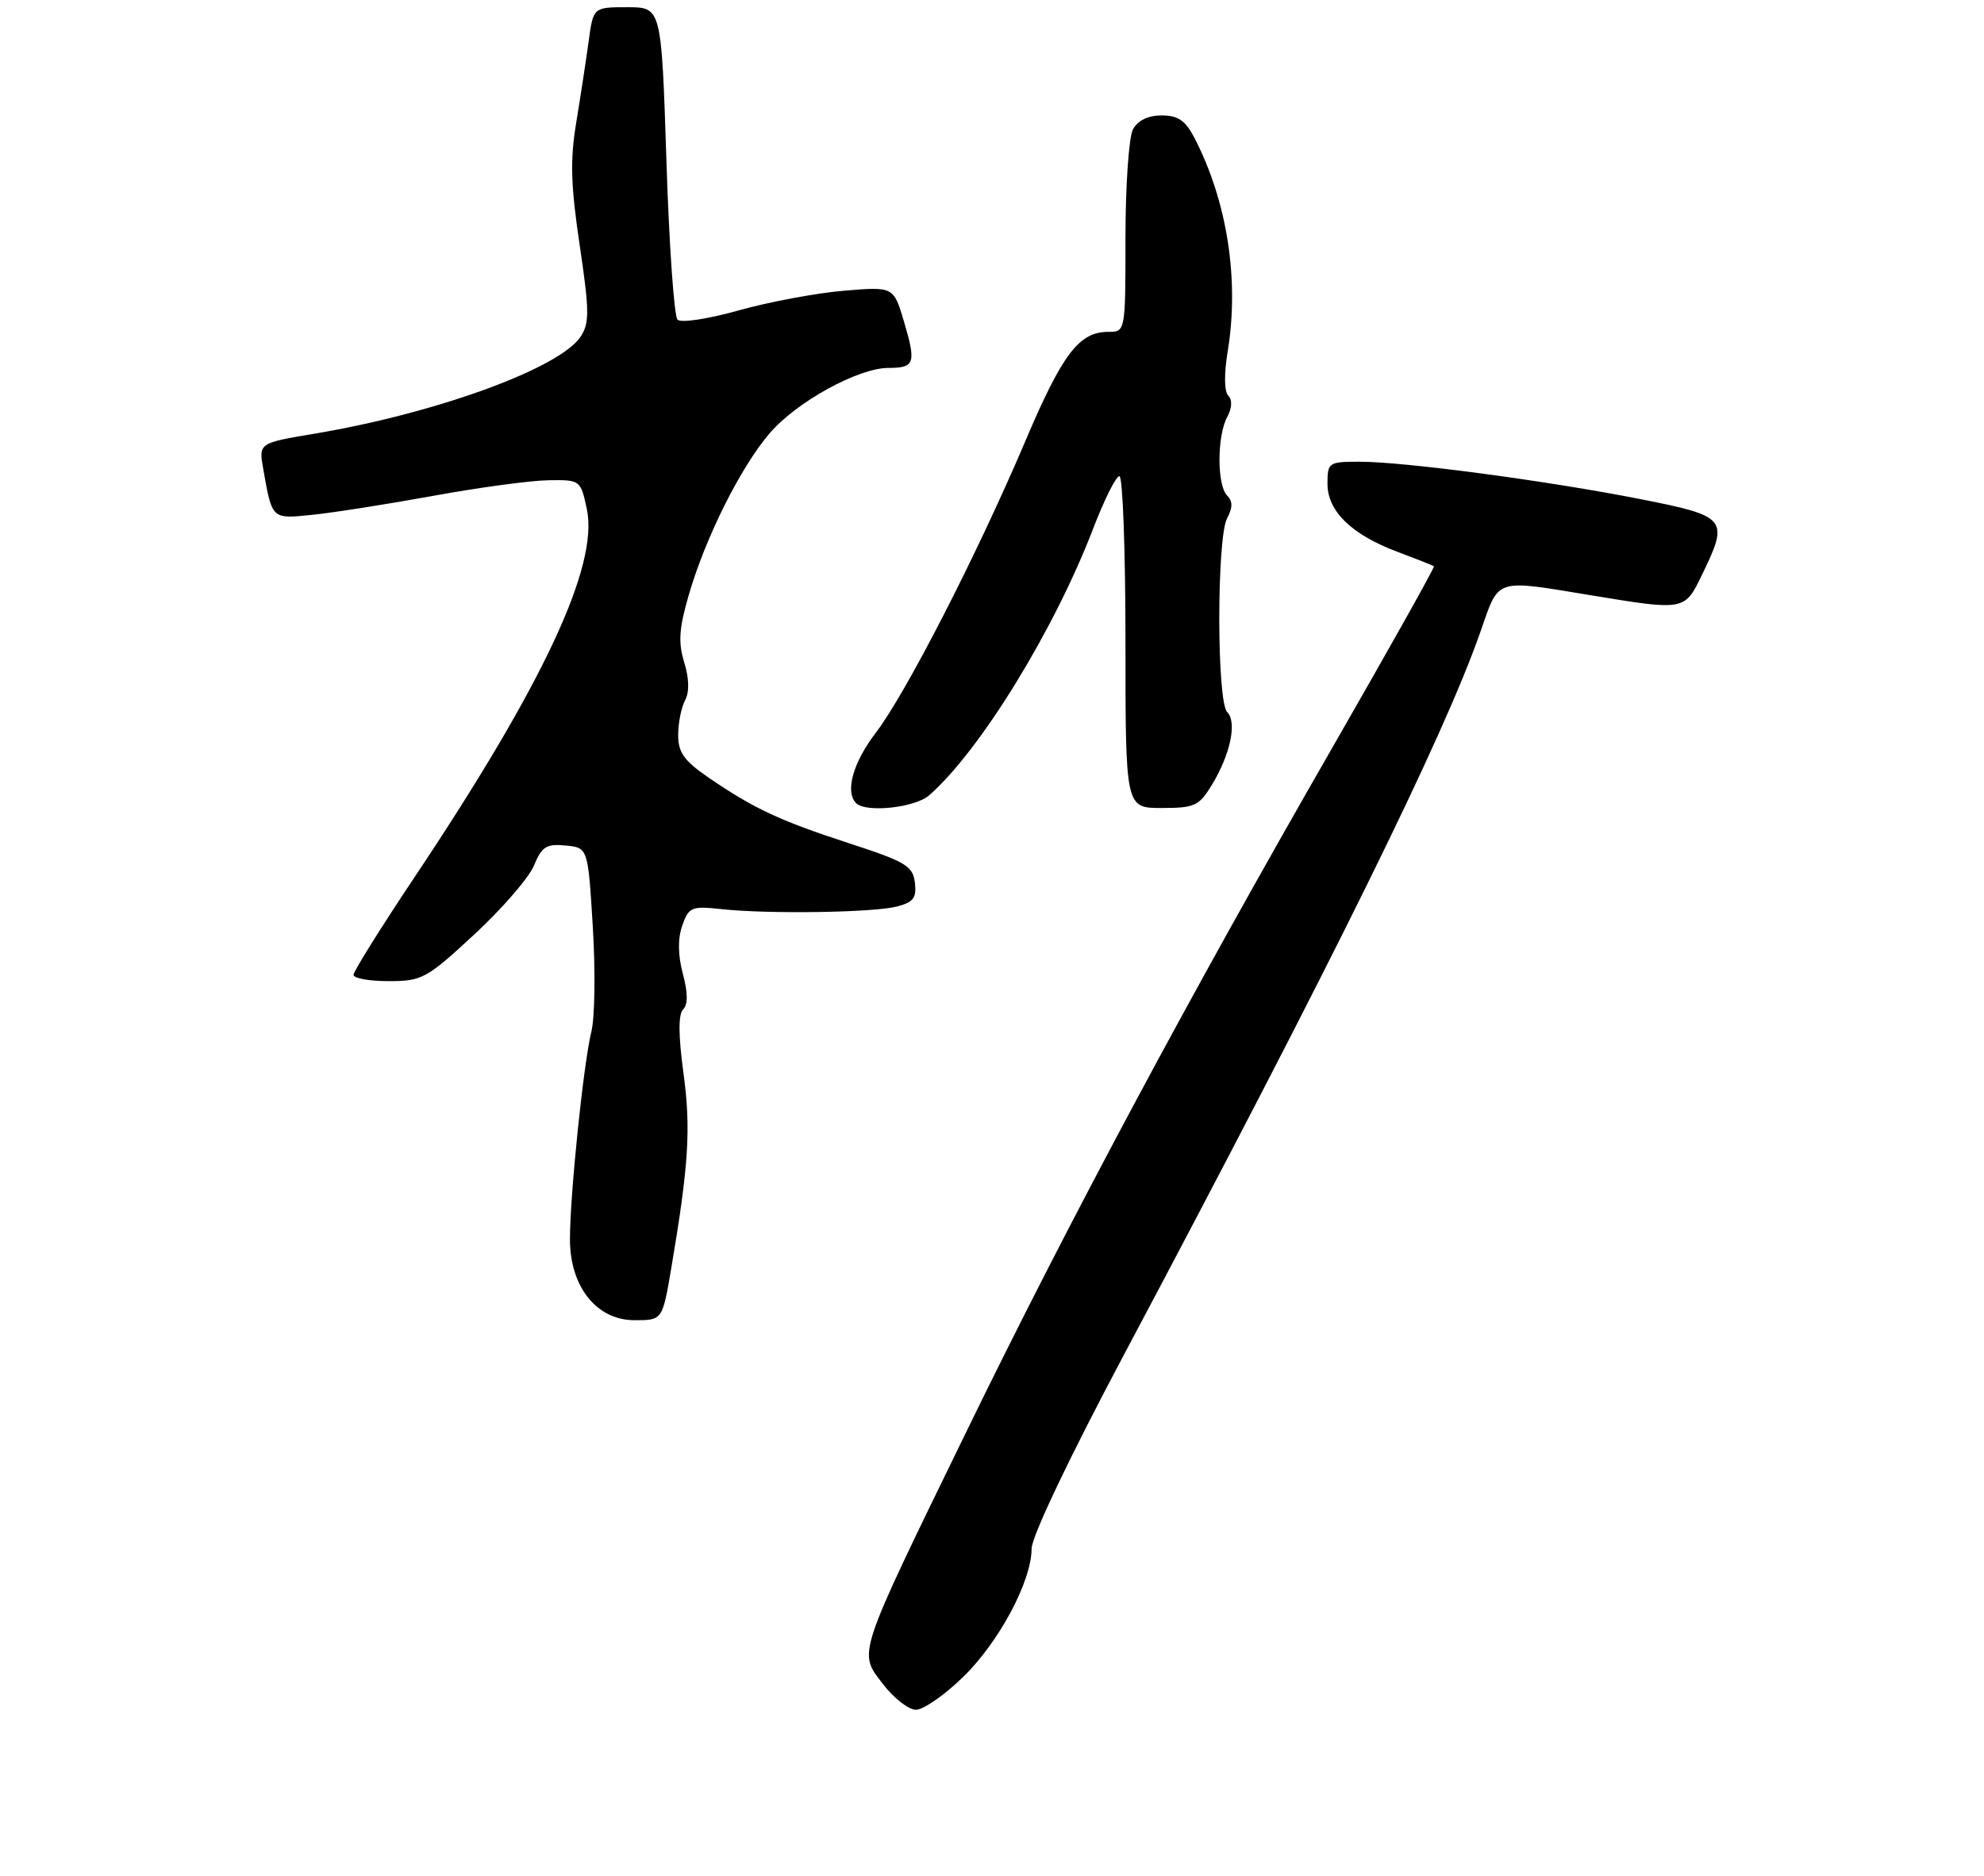<?xml version="1.0" encoding="UTF-8" standalone="no"?>
<!DOCTYPE svg PUBLIC "-//W3C//DTD SVG 1.1//EN" "http://www.w3.org/Graphics/SVG/1.1/DTD/svg11.dtd" >
<svg xmlns="http://www.w3.org/2000/svg" xmlns:xlink="http://www.w3.org/1999/xlink" version="1.1" viewBox="0 0 275 260">
 <g >
 <path fill="currentColor"
d=" M 133.46 232.49 C 138.48 227.61 142.97 219.21 142.99 214.67 C 143.00 212.99 148.18 202.10 155.85 187.67 C 184.64 133.51 200.14 102.07 205.19 87.60 C 207.83 80.04 207.04 80.30 220.50 82.51 C 233.53 84.66 233.50 84.66 235.91 79.68 C 239.69 71.88 239.43 71.56 227.25 69.16 C 214.39 66.63 194.62 64.00 188.45 64.00 C 184.16 64.00 184.00 64.11 184.00 67.05 C 184.00 70.87 187.34 74.11 193.75 76.51 C 196.36 77.49 198.62 78.38 198.76 78.49 C 198.90 78.60 192.57 89.89 184.70 103.59 C 164.87 138.07 147.99 169.61 134.06 198.22 C 118.58 230.00 118.94 228.92 122.38 233.43 C 123.88 235.39 125.94 237.00 126.96 237.00 C 127.98 237.00 130.91 234.97 133.46 232.49 Z  M 93.05 175.75 C 95.47 161.44 95.78 156.44 94.73 148.71 C 94.02 143.47 94.01 140.59 94.69 139.91 C 95.37 139.23 95.35 137.62 94.65 134.97 C 93.96 132.38 93.93 130.11 94.57 128.29 C 95.47 125.73 95.84 125.57 100.02 126.02 C 106.53 126.72 121.04 126.50 124.31 125.66 C 126.61 125.06 127.07 124.46 126.81 122.34 C 126.53 120.04 125.53 119.44 117.78 116.92 C 108.11 113.77 104.52 112.10 98.25 107.81 C 94.83 105.47 94.00 104.31 94.00 101.89 C 94.00 100.23 94.43 98.07 94.95 97.09 C 95.57 95.93 95.53 94.07 94.84 91.81 C 93.99 89.06 94.12 87.09 95.47 82.47 C 97.79 74.49 102.64 64.78 106.67 60.07 C 110.40 55.71 118.96 51.00 123.14 51.00 C 126.79 51.00 127.01 50.35 125.31 44.61 C 123.86 39.72 123.86 39.72 116.96 40.30 C 113.16 40.62 106.62 41.84 102.41 43.02 C 98.14 44.22 94.39 44.79 93.91 44.31 C 93.44 43.84 92.74 33.90 92.37 22.22 C 91.68 1.00 91.68 1.00 86.96 1.00 C 82.23 1.00 82.23 1.00 81.59 5.75 C 81.23 8.36 80.46 13.42 79.87 17.00 C 79.01 22.15 79.11 25.68 80.35 33.99 C 81.70 43.08 81.72 44.77 80.49 46.65 C 77.63 51.02 60.52 57.27 43.68 60.10 C 35.86 61.41 35.86 61.41 36.48 64.96 C 37.73 72.05 37.62 71.94 43.30 71.36 C 46.16 71.07 53.67 69.89 60.00 68.74 C 66.33 67.58 73.52 66.61 75.99 66.57 C 80.44 66.50 80.48 66.53 81.34 70.56 C 83.01 78.41 75.33 94.83 57.50 121.53 C 52.82 128.53 49.00 134.65 49.00 135.13 C 49.00 135.61 51.20 136.00 53.88 136.00 C 58.49 136.00 59.13 135.65 65.74 129.53 C 69.59 125.97 73.31 121.67 74.01 119.98 C 75.10 117.34 75.74 116.94 78.39 117.20 C 81.50 117.50 81.50 117.50 82.17 128.50 C 82.54 134.55 82.45 141.07 81.97 143.00 C 80.89 147.33 79.00 165.61 79.00 171.76 C 79.00 178.37 82.69 183.00 87.96 183.00 C 91.82 183.00 91.82 183.00 93.05 175.75 Z  M 128.78 110.25 C 135.83 104.09 146.13 87.34 151.53 73.25 C 153.06 69.26 154.69 66.00 155.16 66.00 C 155.62 66.00 156.00 76.35 156.00 89.00 C 156.00 112.00 156.00 112.00 161.01 112.00 C 165.59 112.00 166.20 111.72 167.98 108.79 C 170.54 104.58 171.49 100.09 170.10 98.70 C 168.64 97.24 168.64 74.55 170.09 71.83 C 170.88 70.35 170.88 69.48 170.09 68.69 C 168.68 67.28 168.68 60.46 170.09 57.83 C 170.77 56.56 170.83 55.43 170.25 54.85 C 169.69 54.29 169.65 51.84 170.17 48.71 C 171.80 38.75 170.11 27.92 165.56 19.11 C 164.31 16.70 163.29 16.00 161.01 16.00 C 159.13 16.00 157.70 16.70 157.04 17.93 C 156.47 19.00 156.00 25.75 156.00 32.93 C 156.00 46.00 156.00 46.00 153.61 46.00 C 149.56 46.00 147.25 49.05 142.07 61.26 C 135.43 76.87 125.57 96.11 121.38 101.59 C 118.23 105.71 117.10 109.77 118.67 111.33 C 120.02 112.69 126.82 111.96 128.78 110.25 Z "/>
</g>
</svg>